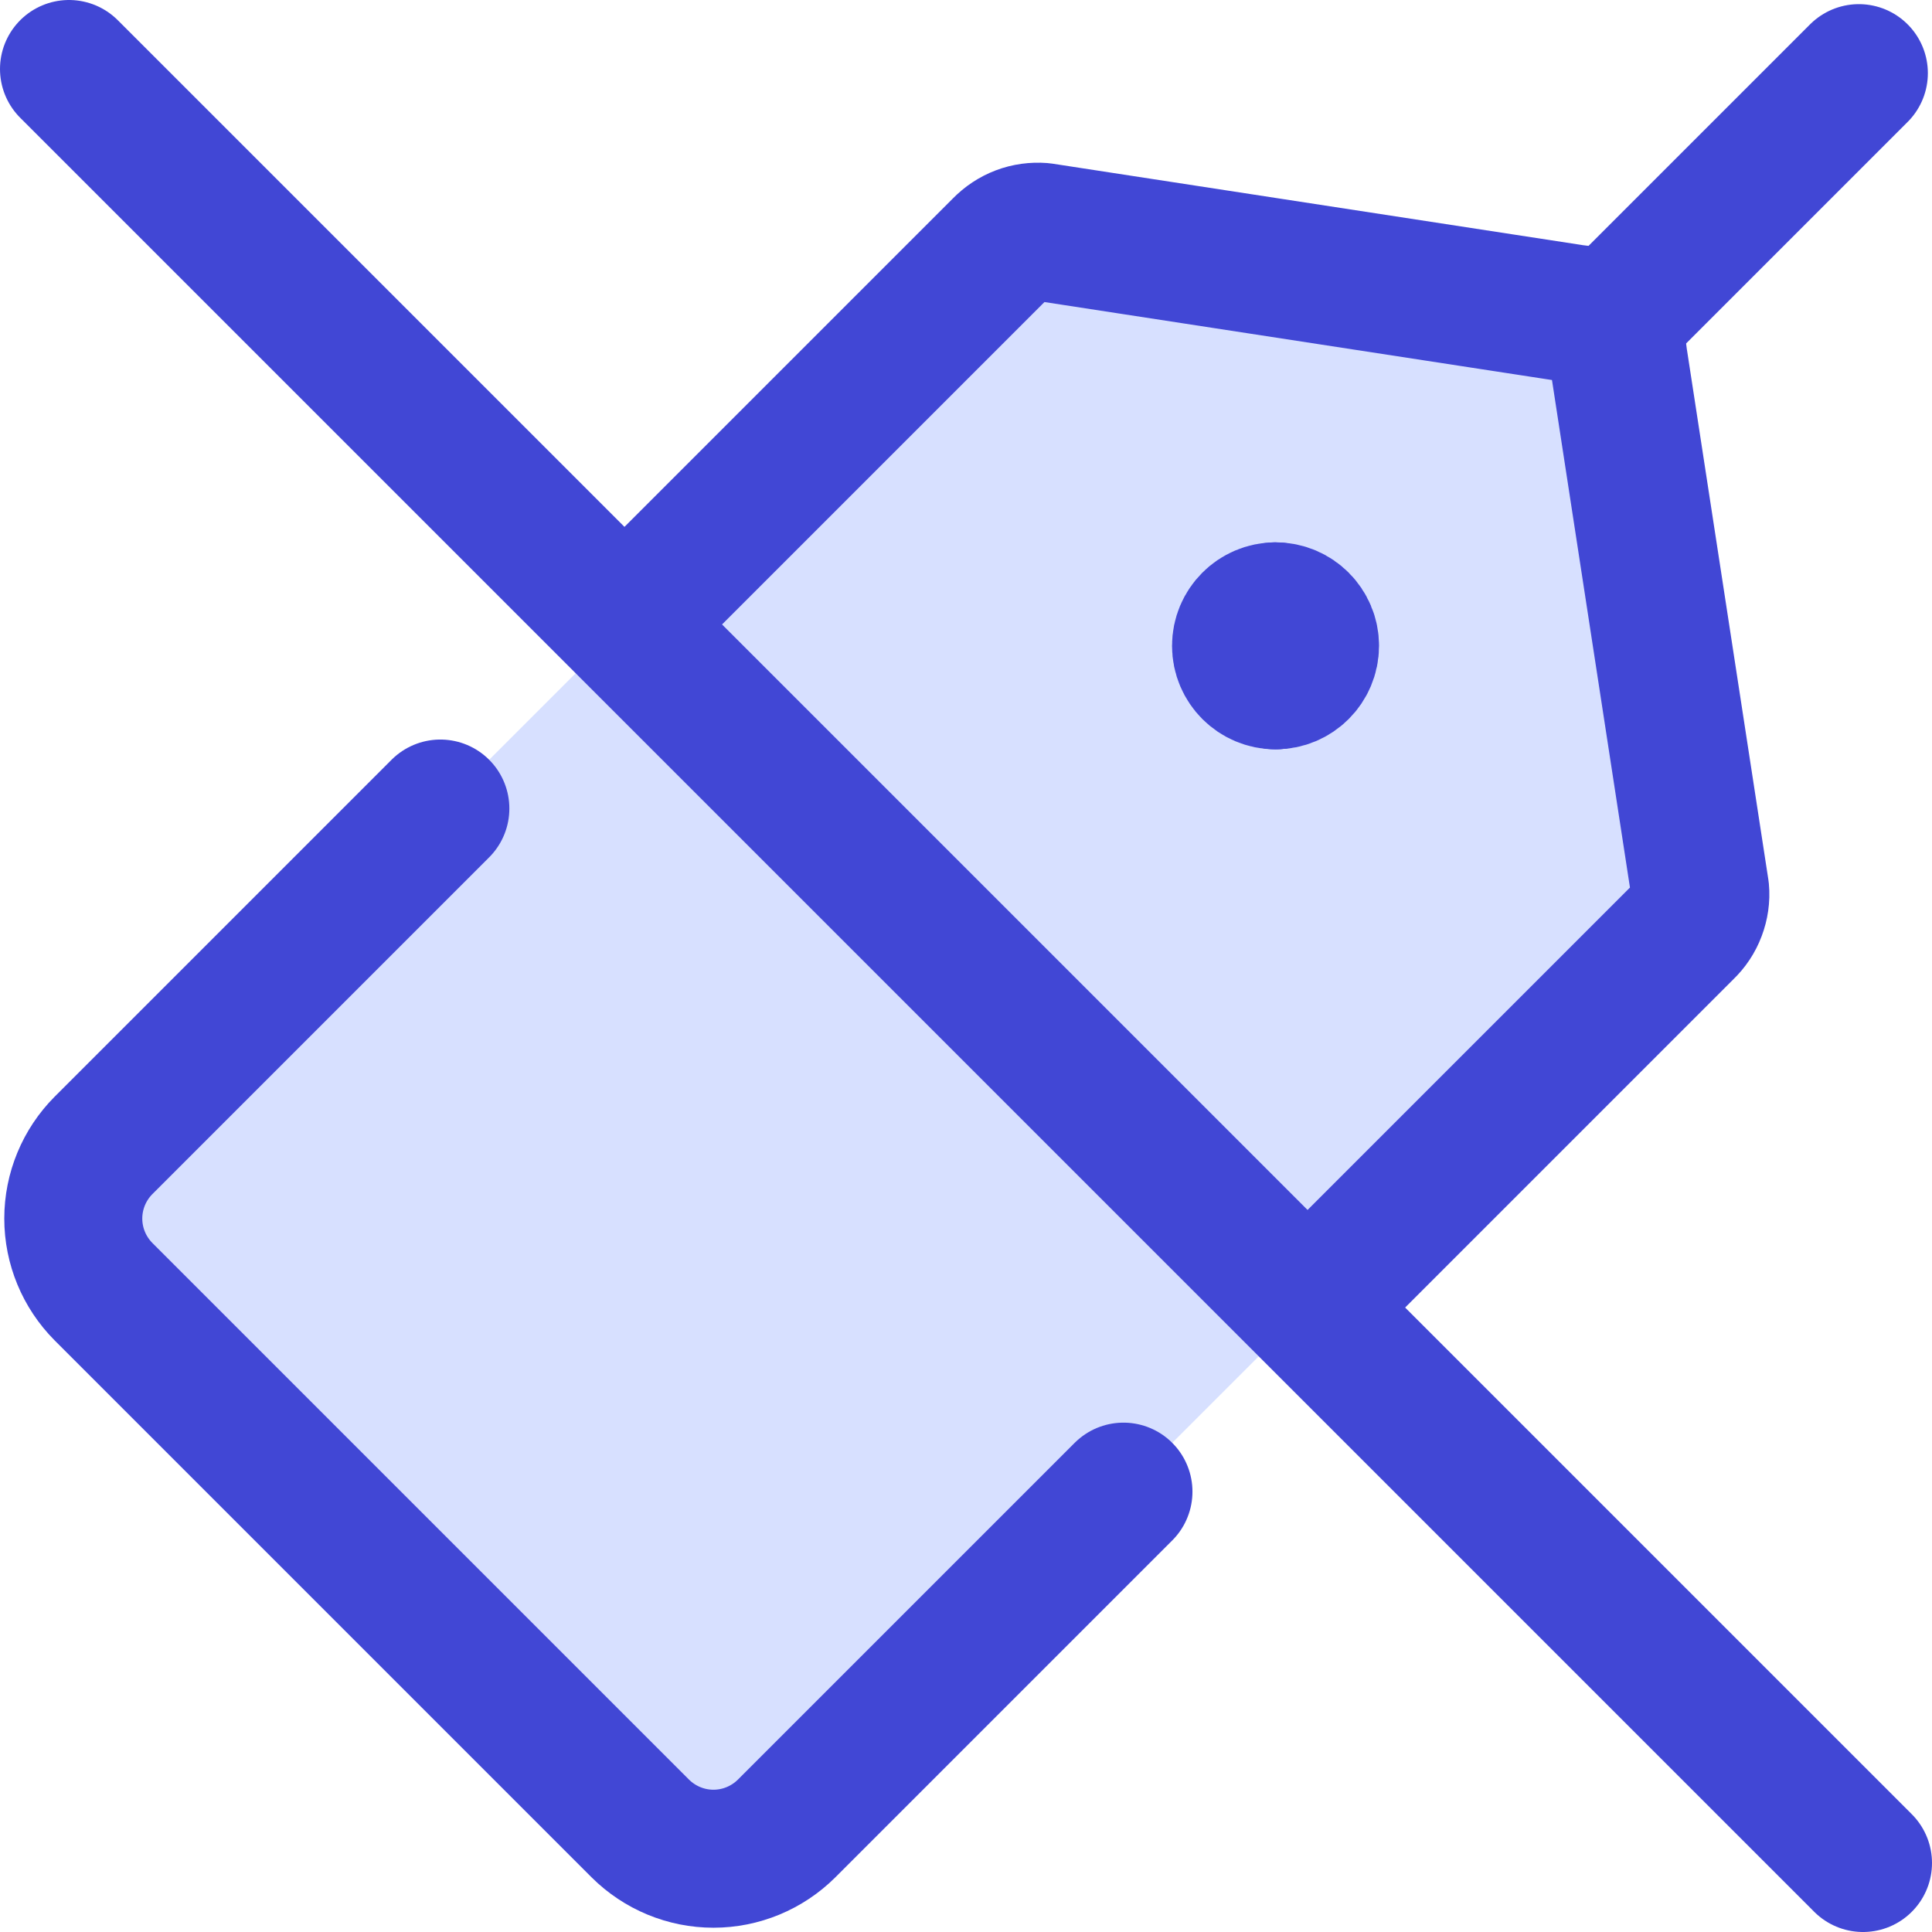 <svg xmlns="http://www.w3.org/2000/svg" fill="none" viewBox="0 0 14 14" id="Tag--Streamline-Core">
  <desc>
    Tag Streamline Icon: https://streamlinehq.com
  </desc>
  <g id="tag--codes-tags-tag-product-label">
    <path id="Vector" fill="#d7e0ff" d="M0.75 9.36 4.64 13.25c0.141 0.141 0.331 0.219 0.53 0.219 0.199 0 0.389 -0.079 0.53 -0.219L12.21 6.74c0.039 -0.037 0.069 -0.082 0.088 -0.133 0.019 -0.05 0.027 -0.104 0.022 -0.157l-0.59 -3.84c-0.007 -0.088 -0.045 -0.17 -0.107 -0.233 -0.062 -0.062 -0.145 -0.1 -0.233 -0.107l-3.84 -0.59c-0.053 -0.004 -0.107 0.003 -0.157 0.022s-0.095 0.049 -0.133 0.088l-6.51 6.51c-0.14 0.141 -0.219 0.331 -0.219 0.53 0 0.199 0.079 0.389 0.219 0.53Z" stroke-width="1"></path>
    <path id="Vector_2" stroke="#4147d5" stroke-linecap="round" stroke-linejoin="round" d="M9.5 9.45 12.21 6.74c0.039 -0.037 0.069 -0.082 0.088 -0.133 0.019 -0.05 0.027 -0.104 0.022 -0.157l-0.59 -3.84c-0.007 -0.088 -0.045 -0.17 -0.107 -0.233 -0.062 -0.062 -0.145 -0.1 -0.233 -0.107l-3.84 -0.59c-0.053 -0.004 -0.107 0.003 -0.157 0.022s-0.095 0.049 -0.133 0.088l-2.71 2.71" stroke-width="1"></path>
    <path id="Vector_3" stroke="#4147d5" stroke-linecap="round" stroke-linejoin="round" d="M8.141 10.809 5.7 13.25c-0.141 0.14 -0.331 0.219 -0.53 0.219 -0.199 0 -0.389 -0.079 -0.53 -0.219L0.75 9.36c-0.14 -0.141 -0.219 -0.331 -0.219 -0.53 0 -0.199 0.079 -0.389 0.219 -0.53L3.191 5.859" stroke-width="1"></path>
    <path id="Vector_4" stroke="#4147d5" stroke-linecap="round" stroke-linejoin="round" d="M11.75 2.25 13.47 0.53" stroke-width="1"></path>
    <g id="Group 4470">
      <path id="Ellipse 1" stroke="#4147d5" stroke-linecap="round" stroke-linejoin="round" d="M9.243 4.93c-0.138 0 -0.25 -0.112 -0.25 -0.25s0.112 -0.25 0.25 -0.25" stroke-width="1"></path>
      <path id="Ellipse 2" stroke="#4147d5" stroke-linecap="round" stroke-linejoin="round" d="M9.243 4.93c0.138 0 0.25 -0.112 0.25 -0.25s-0.112 -0.25 -0.25 -0.25" stroke-width="1"></path>
    </g>
    <path id="Vector_5" stroke="#4147d5" stroke-linecap="round" stroke-linejoin="round" d="M13.5 13.5 0.5 0.5" stroke-width="1"></path>
  </g>
</svg>